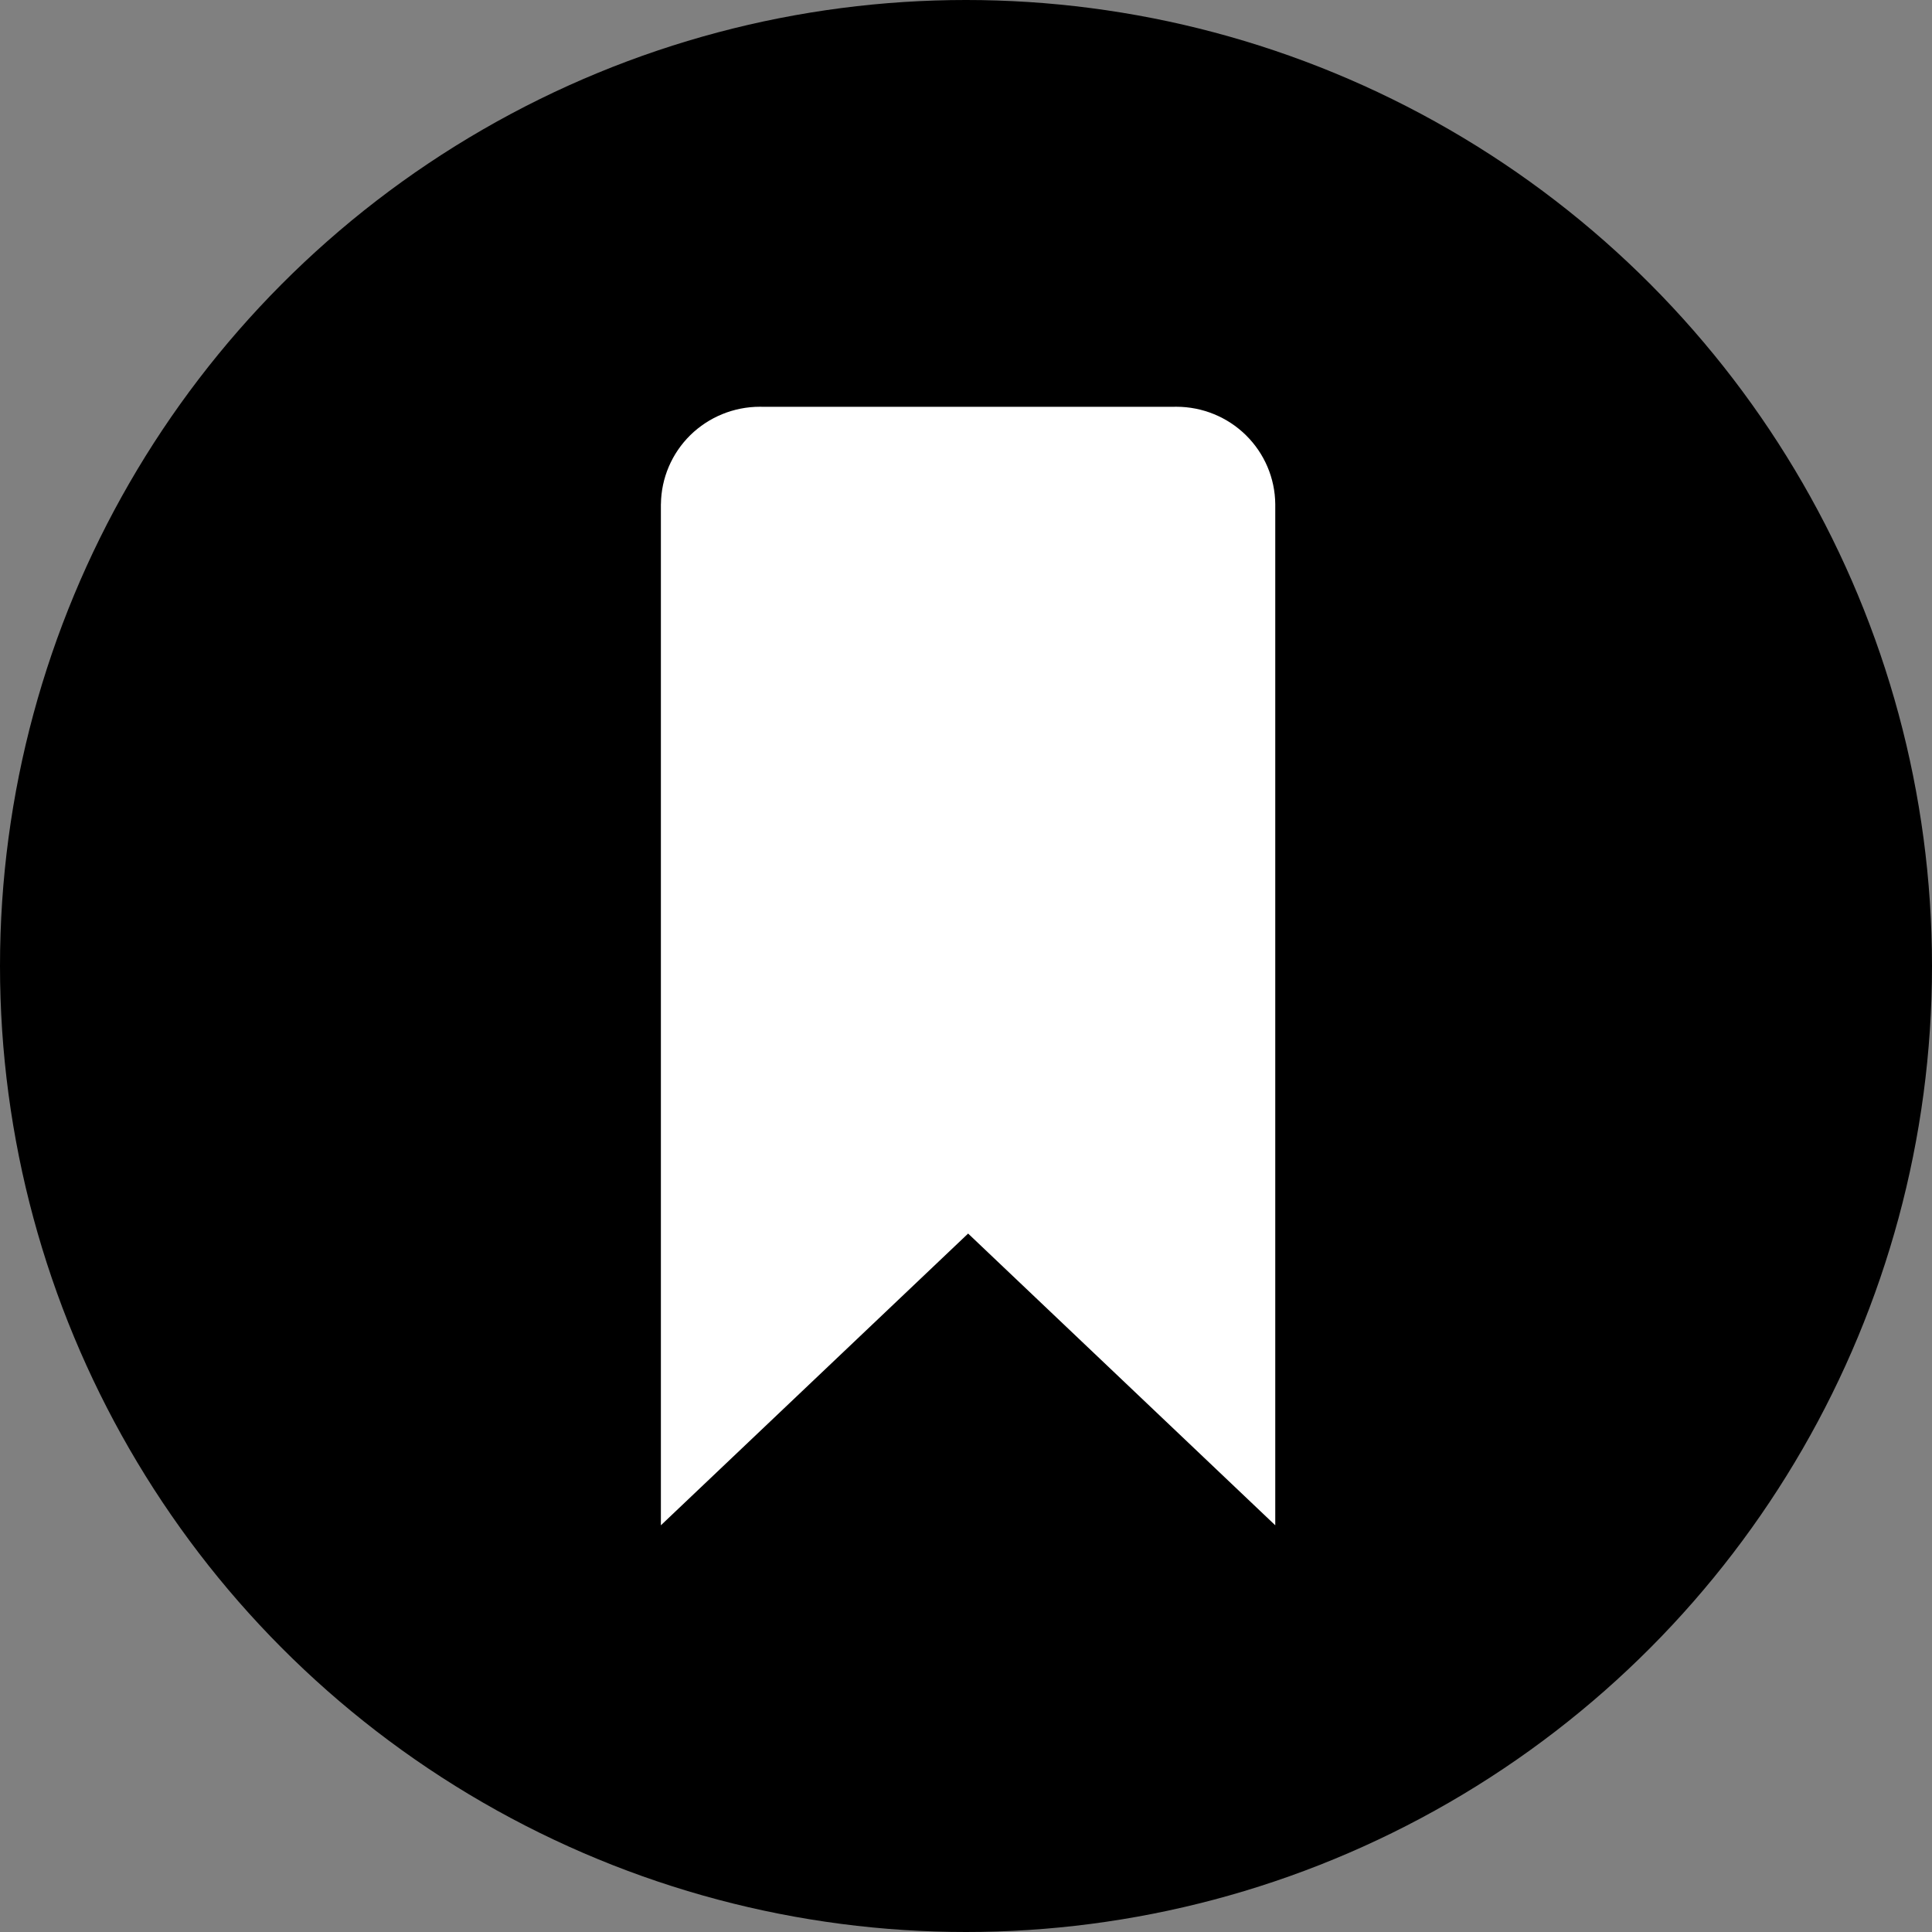 <svg width="41" height="41" viewBox="0 0 41 41" fill="none" xmlns="http://www.w3.org/2000/svg">
<rect x="0" y="0" width="41" height="41" fill="#808080" stroke="none"/>
<circle cx="20.5" cy="20.5" r="20.5" fill="black"/>
<path d="M14.025 10.698V32.369L20.545 26.178L27.063 32.369V10.698C27.058 10.148 26.834 9.623 26.441 9.236C26.048 8.849 25.517 8.632 24.963 8.632L24.886 8.633H24.89H16.2L16.127 8.632C15.573 8.632 15.043 8.849 14.649 9.235C14.256 9.622 14.032 10.147 14.026 10.697L14.025 10.698Z" fill="white"/>
</svg>
